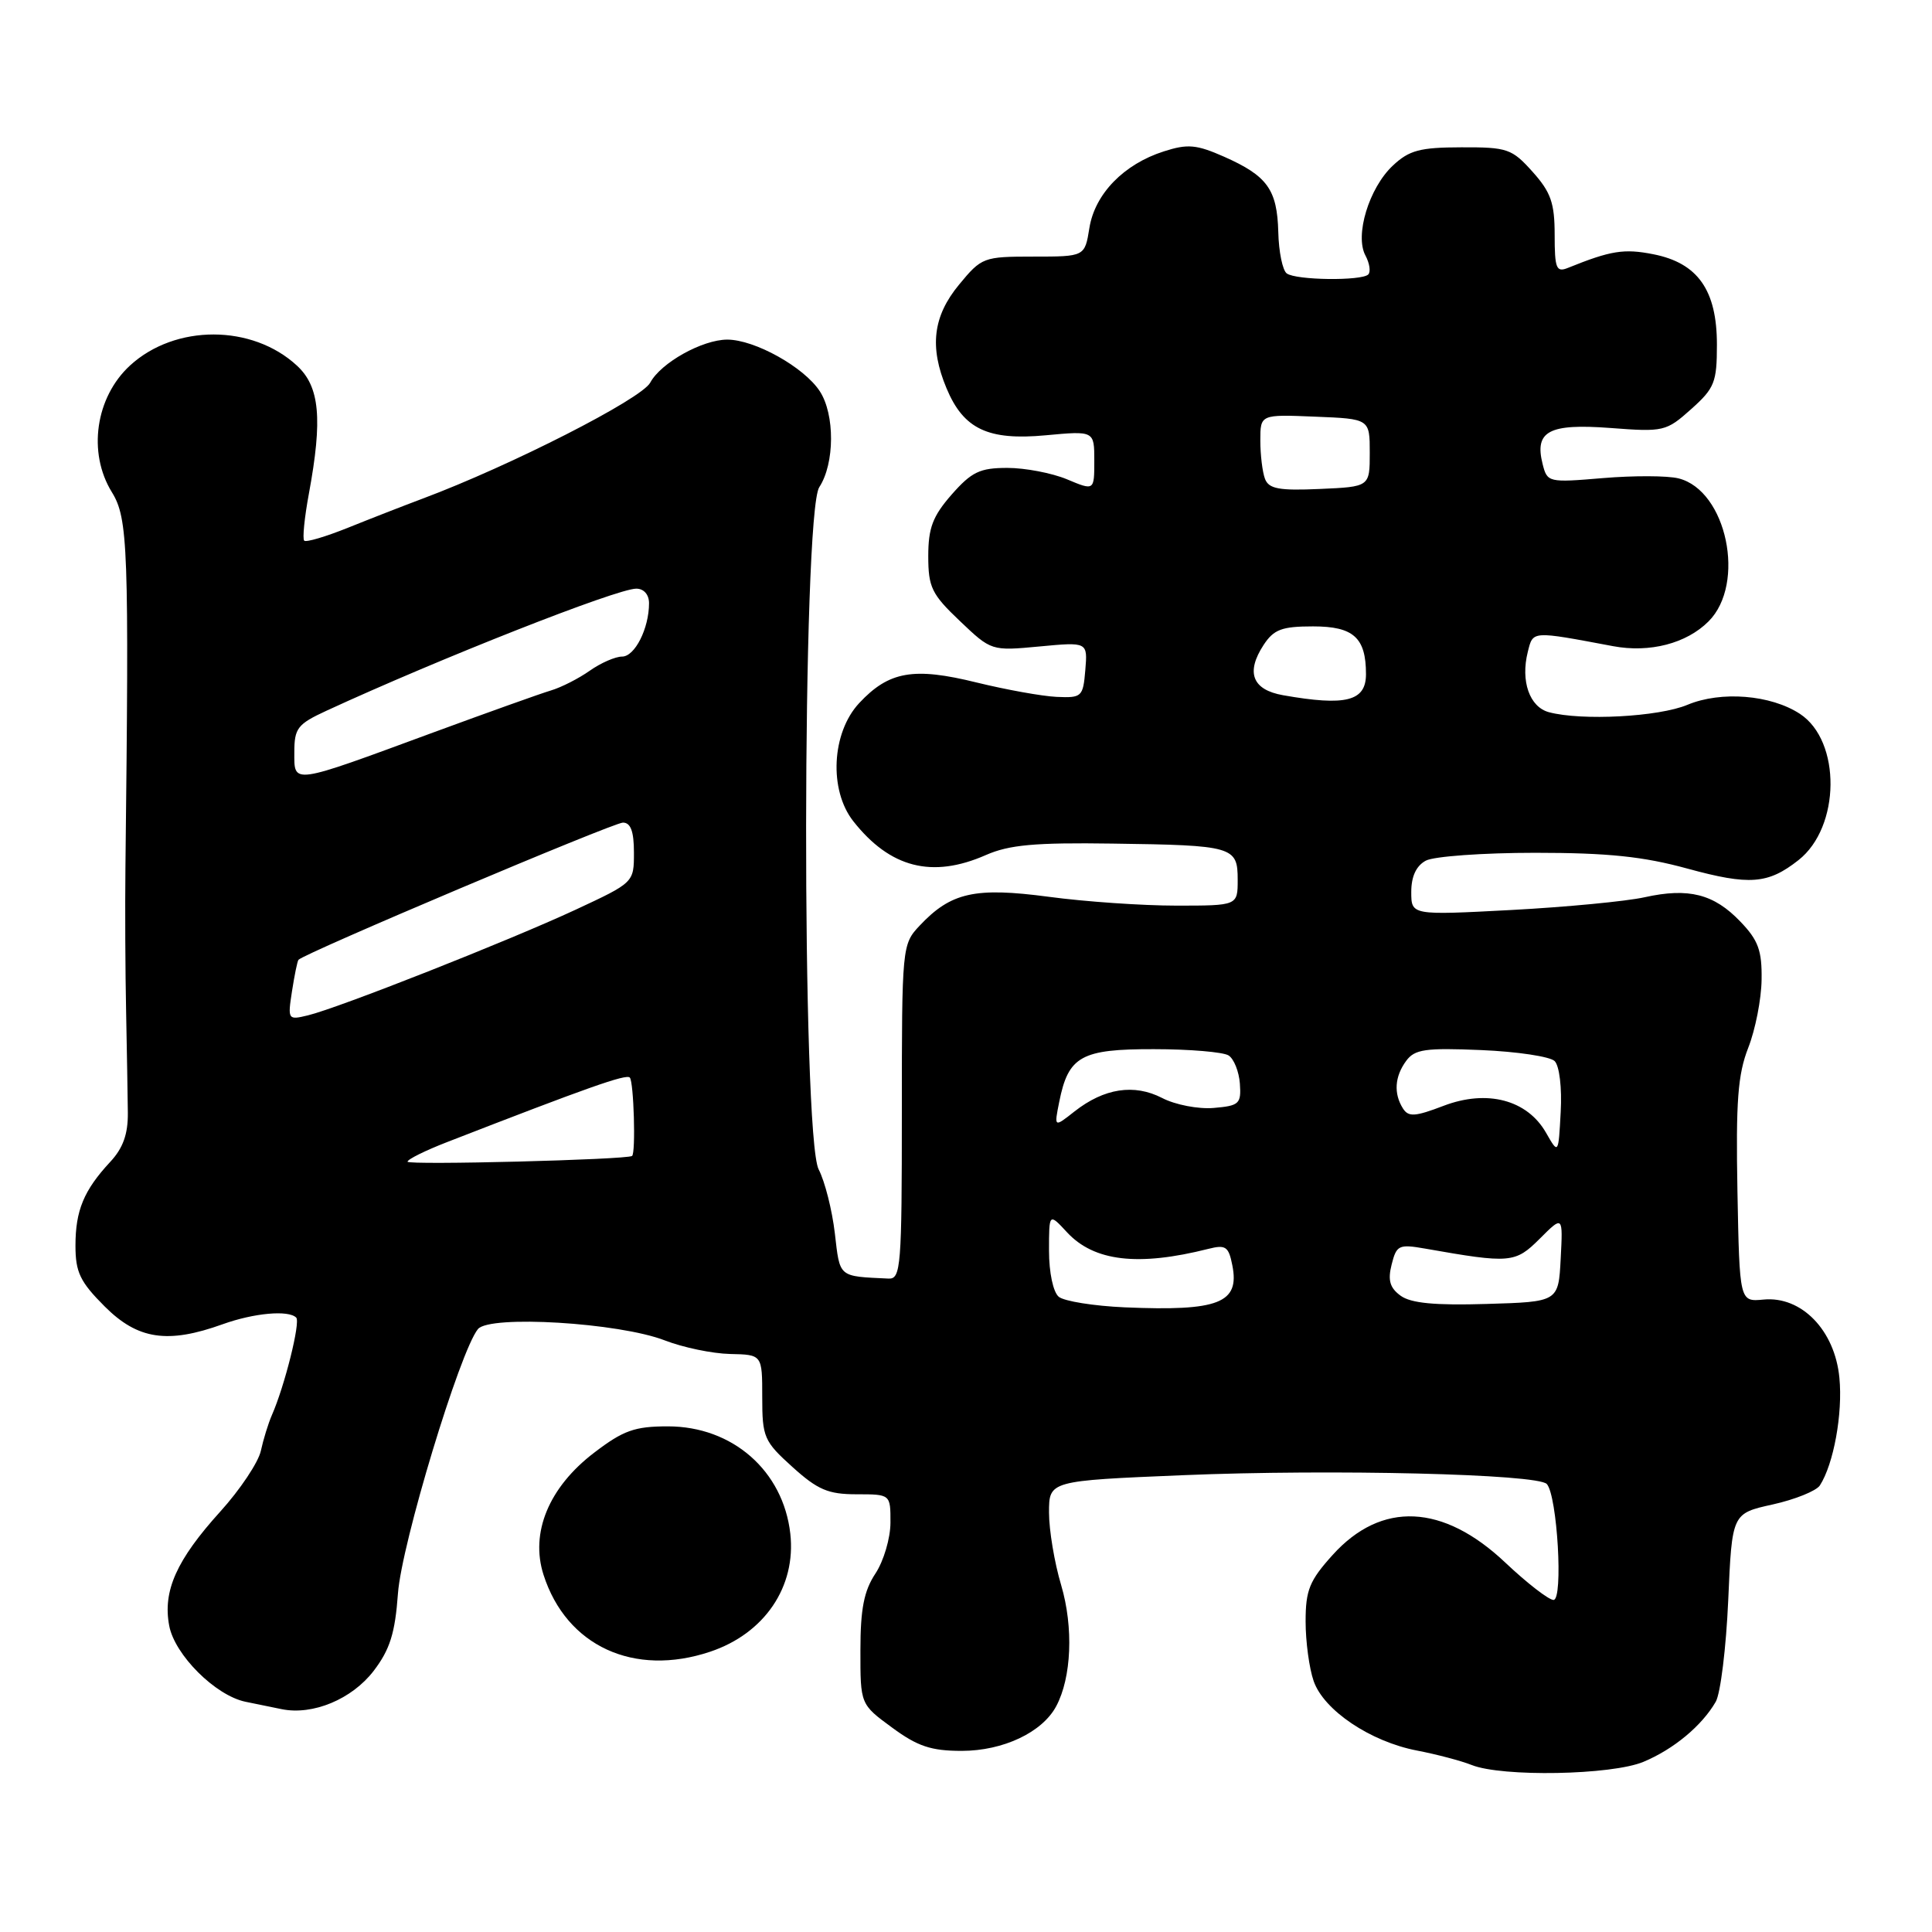 <?xml version="1.0" encoding="UTF-8" standalone="no"?>
<!DOCTYPE svg PUBLIC "-//W3C//DTD SVG 1.1//EN" "http://www.w3.org/Graphics/SVG/1.1/DTD/svg11.dtd" >
<svg xmlns="http://www.w3.org/2000/svg" xmlns:xlink="http://www.w3.org/1999/xlink" version="1.1" viewBox="0 0 256 256">
 <g >
 <path fill="currentColor"
d=" M 217.77 233.45 C 221.77 231.78 225.50 228.68 227.34 225.50 C 227.98 224.40 228.72 218.33 229.00 212.02 C 229.50 200.54 229.50 200.54 234.89 199.35 C 237.86 198.69 240.67 197.55 241.14 196.83 C 242.97 194.00 244.19 187.29 243.73 182.57 C 243.13 176.27 238.71 171.71 233.67 172.20 C 230.50 172.50 230.50 172.50 230.22 157.84 C 230.00 145.92 230.27 142.37 231.65 138.84 C 232.59 136.45 233.39 132.39 233.42 129.81 C 233.48 125.95 232.98 124.58 230.60 122.11 C 227.10 118.45 223.75 117.60 217.92 118.89 C 215.49 119.43 207.54 120.19 200.25 120.58 C 187.00 121.28 187.00 121.28 187.00 118.18 C 187.00 116.13 187.66 114.72 188.93 114.04 C 190.00 113.47 196.52 113.00 203.42 113.00 C 213.05 113.00 217.75 113.49 223.58 115.09 C 231.81 117.34 234.26 117.16 238.31 113.97 C 243.88 109.59 243.99 98.19 238.50 94.59 C 234.64 92.06 228.05 91.53 223.60 93.39 C 219.78 94.99 209.58 95.53 205.24 94.37 C 202.67 93.68 201.47 90.25 202.44 86.38 C 203.15 83.56 202.87 83.58 213.74 85.62 C 218.60 86.53 223.46 85.27 226.39 82.34 C 231.39 77.34 228.80 64.99 222.42 63.39 C 220.96 63.02 216.45 63.01 212.40 63.35 C 205.15 63.96 205.02 63.93 204.40 61.47 C 203.31 57.12 205.24 56.10 213.39 56.71 C 220.44 57.25 220.78 57.17 224.09 54.21 C 227.19 51.44 227.50 50.66 227.50 45.66 C 227.50 38.45 224.97 34.85 219.08 33.69 C 215.19 32.92 213.44 33.20 207.75 35.50 C 206.22 36.12 206.00 35.58 206.00 31.12 C 206.00 26.91 205.50 25.47 203.08 22.77 C 200.34 19.71 199.75 19.50 193.64 19.52 C 188.14 19.53 186.72 19.91 184.55 21.95 C 181.40 24.91 179.49 31.19 180.93 33.86 C 181.48 34.89 181.65 36.02 181.30 36.37 C 180.42 37.24 171.73 37.14 170.50 36.23 C 169.95 35.83 169.44 33.36 169.38 30.75 C 169.23 25.11 167.93 23.31 162.21 20.77 C 158.54 19.15 157.38 19.04 154.21 20.06 C 148.91 21.75 145.07 25.70 144.35 30.21 C 143.74 34.00 143.74 34.00 136.94 34.00 C 130.31 34.00 130.07 34.09 127.07 37.73 C 123.62 41.91 123.13 45.98 125.42 51.45 C 127.67 56.85 130.92 58.39 138.54 57.68 C 145.00 57.08 145.00 57.08 145.00 61.05 C 145.00 65.03 145.00 65.03 141.38 63.51 C 139.39 62.68 135.83 62.00 133.48 62.00 C 129.84 62.00 128.75 62.52 126.10 65.53 C 123.59 68.40 123.00 69.95 123.00 73.69 C 123.00 77.81 123.45 78.74 127.18 82.28 C 131.35 86.25 131.36 86.26 137.74 85.66 C 144.12 85.06 144.12 85.06 143.81 88.78 C 143.51 92.34 143.35 92.49 140.00 92.34 C 138.07 92.25 133.32 91.39 129.43 90.44 C 121.06 88.37 117.79 88.94 113.85 93.16 C 110.19 97.08 109.81 104.68 113.07 108.82 C 117.94 115.00 123.51 116.43 130.63 113.30 C 133.71 111.94 137.14 111.63 147.40 111.78 C 163.43 112.00 164.00 112.17 164.00 116.57 C 164.00 120.00 164.00 120.00 155.86 120.00 C 151.39 120.00 143.79 119.48 138.97 118.83 C 129.17 117.53 126.01 118.24 121.85 122.66 C 119.53 125.13 119.50 125.44 119.50 147.33 C 119.50 167.81 119.37 169.49 117.75 169.42 C 111.03 169.10 111.31 169.34 110.62 163.41 C 110.26 160.34 109.30 156.54 108.48 154.96 C 106.21 150.56 106.28 68.03 108.56 64.55 C 110.61 61.42 110.64 54.91 108.62 51.83 C 106.53 48.64 100.00 45.00 96.36 45.00 C 93.06 45.01 87.57 48.07 86.16 50.70 C 85.00 52.87 67.65 61.71 56.00 66.07 C 53.52 67.00 49.08 68.73 46.13 69.92 C 43.17 71.11 40.55 71.89 40.31 71.64 C 40.06 71.40 40.34 68.59 40.93 65.41 C 42.76 55.50 42.37 51.24 39.35 48.45 C 33.42 42.96 23.22 42.94 17.24 48.42 C 12.65 52.63 11.59 59.98 14.82 65.21 C 16.97 68.69 17.11 72.53 16.62 115.00 C 16.56 120.22 16.60 128.78 16.71 134.00 C 16.81 139.22 16.92 145.28 16.94 147.45 C 16.97 150.27 16.30 152.14 14.61 153.95 C 11.11 157.72 10.00 160.39 10.00 165.05 C 10.00 168.58 10.61 169.85 13.88 173.12 C 18.26 177.50 22.22 178.09 29.50 175.47 C 33.64 173.98 38.23 173.56 39.25 174.59 C 39.84 175.17 37.72 183.66 36.03 187.50 C 35.55 188.60 34.89 190.74 34.56 192.26 C 34.22 193.78 31.81 197.40 29.19 200.29 C 23.39 206.70 21.55 210.80 22.42 215.41 C 23.14 219.28 28.54 224.66 32.52 225.49 C 33.88 225.77 36.04 226.21 37.31 226.47 C 41.45 227.32 46.64 225.15 49.52 221.39 C 51.67 218.57 52.35 216.40 52.73 211.16 C 53.20 204.58 60.94 179.03 63.33 176.11 C 64.88 174.22 82.03 175.26 88.09 177.61 C 90.51 178.55 94.41 179.36 96.75 179.41 C 101.00 179.50 101.00 179.50 101.00 185.13 C 101.00 190.44 101.23 190.98 105.00 194.38 C 108.35 197.41 109.74 198.00 113.50 198.00 C 118.00 198.00 118.00 198.00 117.99 201.75 C 117.99 203.81 117.09 206.85 116.00 208.50 C 114.48 210.79 114.01 213.20 114.01 218.66 C 114.00 225.83 114.00 225.83 118.20 228.91 C 121.58 231.40 123.37 232.00 127.45 232.00 C 132.93 231.99 138.10 229.55 139.95 226.09 C 141.99 222.28 142.26 215.63 140.61 210.04 C 139.72 207.07 139.00 202.74 139.00 200.43 C 139.00 196.21 139.00 196.21 156.75 195.47 C 176.47 194.65 203.75 195.31 204.96 196.64 C 206.35 198.17 207.16 212.00 205.85 212.00 C 205.22 212.00 202.35 209.78 199.48 207.07 C 191.22 199.25 183.05 198.88 176.59 206.03 C 173.51 209.44 173.00 210.69 173.00 214.85 C 173.00 217.52 173.48 221.08 174.07 222.76 C 175.42 226.63 181.60 230.78 187.77 231.96 C 190.37 232.46 193.62 233.32 195.00 233.87 C 199.02 235.48 213.55 235.22 217.77 233.45 Z  M 94.10 218.86 C 101.30 216.45 105.51 210.25 104.72 203.22 C 103.78 194.89 97.06 189.00 88.50 189.00 C 84.09 189.00 82.59 189.54 78.74 192.48 C 72.73 197.06 70.23 203.09 72.02 208.67 C 75.05 218.11 84.01 222.24 94.10 218.86 Z  M 149.04 173.23 C 144.94 173.05 141.01 172.42 140.29 171.83 C 139.55 171.21 139.00 168.62 139.00 165.73 C 139.00 160.71 139.00 160.71 141.39 163.29 C 144.97 167.15 150.82 167.83 160.12 165.48 C 162.41 164.90 162.80 165.17 163.29 167.66 C 164.29 172.67 161.49 173.76 149.04 173.23 Z  M 185.59 171.69 C 184.16 170.65 183.87 169.64 184.40 167.55 C 185.04 164.99 185.36 164.84 188.80 165.44 C 200.15 167.44 200.77 167.38 204.03 164.13 C 207.10 161.06 207.10 161.06 206.80 166.78 C 206.50 172.50 206.50 172.50 196.99 172.78 C 190.11 172.99 186.95 172.68 185.59 171.69 Z  M 54.00 153.93 C 54.00 153.62 56.36 152.45 59.25 151.33 C 77.87 144.09 82.96 142.29 83.45 142.78 C 83.98 143.31 84.26 152.83 83.75 153.17 C 83.02 153.67 54.00 154.41 54.00 153.93 Z  M 204.86 150.10 C 202.37 145.73 197.05 144.33 191.30 146.52 C 187.51 147.97 186.63 148.03 185.90 146.88 C 184.65 144.90 184.80 142.65 186.32 140.58 C 187.45 139.03 188.85 138.83 196.27 139.14 C 201.02 139.34 205.40 140.00 206.00 140.60 C 206.63 141.23 206.98 144.15 206.80 147.34 C 206.50 152.97 206.50 152.97 204.86 150.10 Z  M 140.35 146.02 C 141.56 139.94 143.25 139.00 152.90 139.02 C 157.63 139.02 162.08 139.40 162.79 139.85 C 163.50 140.30 164.17 141.98 164.29 143.58 C 164.48 146.27 164.21 146.52 160.81 146.81 C 158.77 146.98 155.72 146.39 153.99 145.49 C 150.28 143.58 146.31 144.19 142.38 147.27 C 139.67 149.41 139.67 149.41 140.35 146.02 Z  M 38.69 131.35 C 39.02 129.23 39.40 127.35 39.55 127.18 C 40.23 126.35 81.26 109.00 82.54 109.00 C 83.57 109.00 84.00 110.16 84.00 112.97 C 84.00 116.94 84.00 116.94 76.25 120.55 C 67.43 124.65 44.86 133.56 40.80 134.54 C 38.15 135.18 38.11 135.12 38.69 131.35 Z  M 39.00 99.68 C 39.00 96.49 39.42 95.95 43.25 94.18 C 58.18 87.29 81.74 78.00 84.31 78.00 C 85.31 78.00 86.00 78.78 86.00 79.93 C 86.00 83.27 84.12 87.00 82.43 87.00 C 81.54 87.00 79.61 87.84 78.15 88.87 C 76.69 89.90 74.38 91.08 73.00 91.49 C 71.62 91.90 64.61 94.41 57.40 97.06 C 38.46 104.04 39.00 103.96 39.00 99.68 Z  M 170.01 92.12 C 165.93 91.40 165.05 89.10 167.44 85.45 C 168.79 83.40 169.85 83.00 173.99 83.00 C 179.35 83.00 181.00 84.49 181.00 89.33 C 181.00 92.92 178.33 93.59 170.01 92.12 Z  M 167.62 63.46 C 167.28 62.57 167.00 60.28 167.00 58.37 C 167.00 54.91 167.00 54.91 174.25 55.21 C 181.50 55.50 181.50 55.50 181.50 60.00 C 181.50 64.50 181.50 64.50 174.87 64.79 C 169.50 65.03 168.13 64.78 167.62 63.46 Z "/>
</g>
</svg>